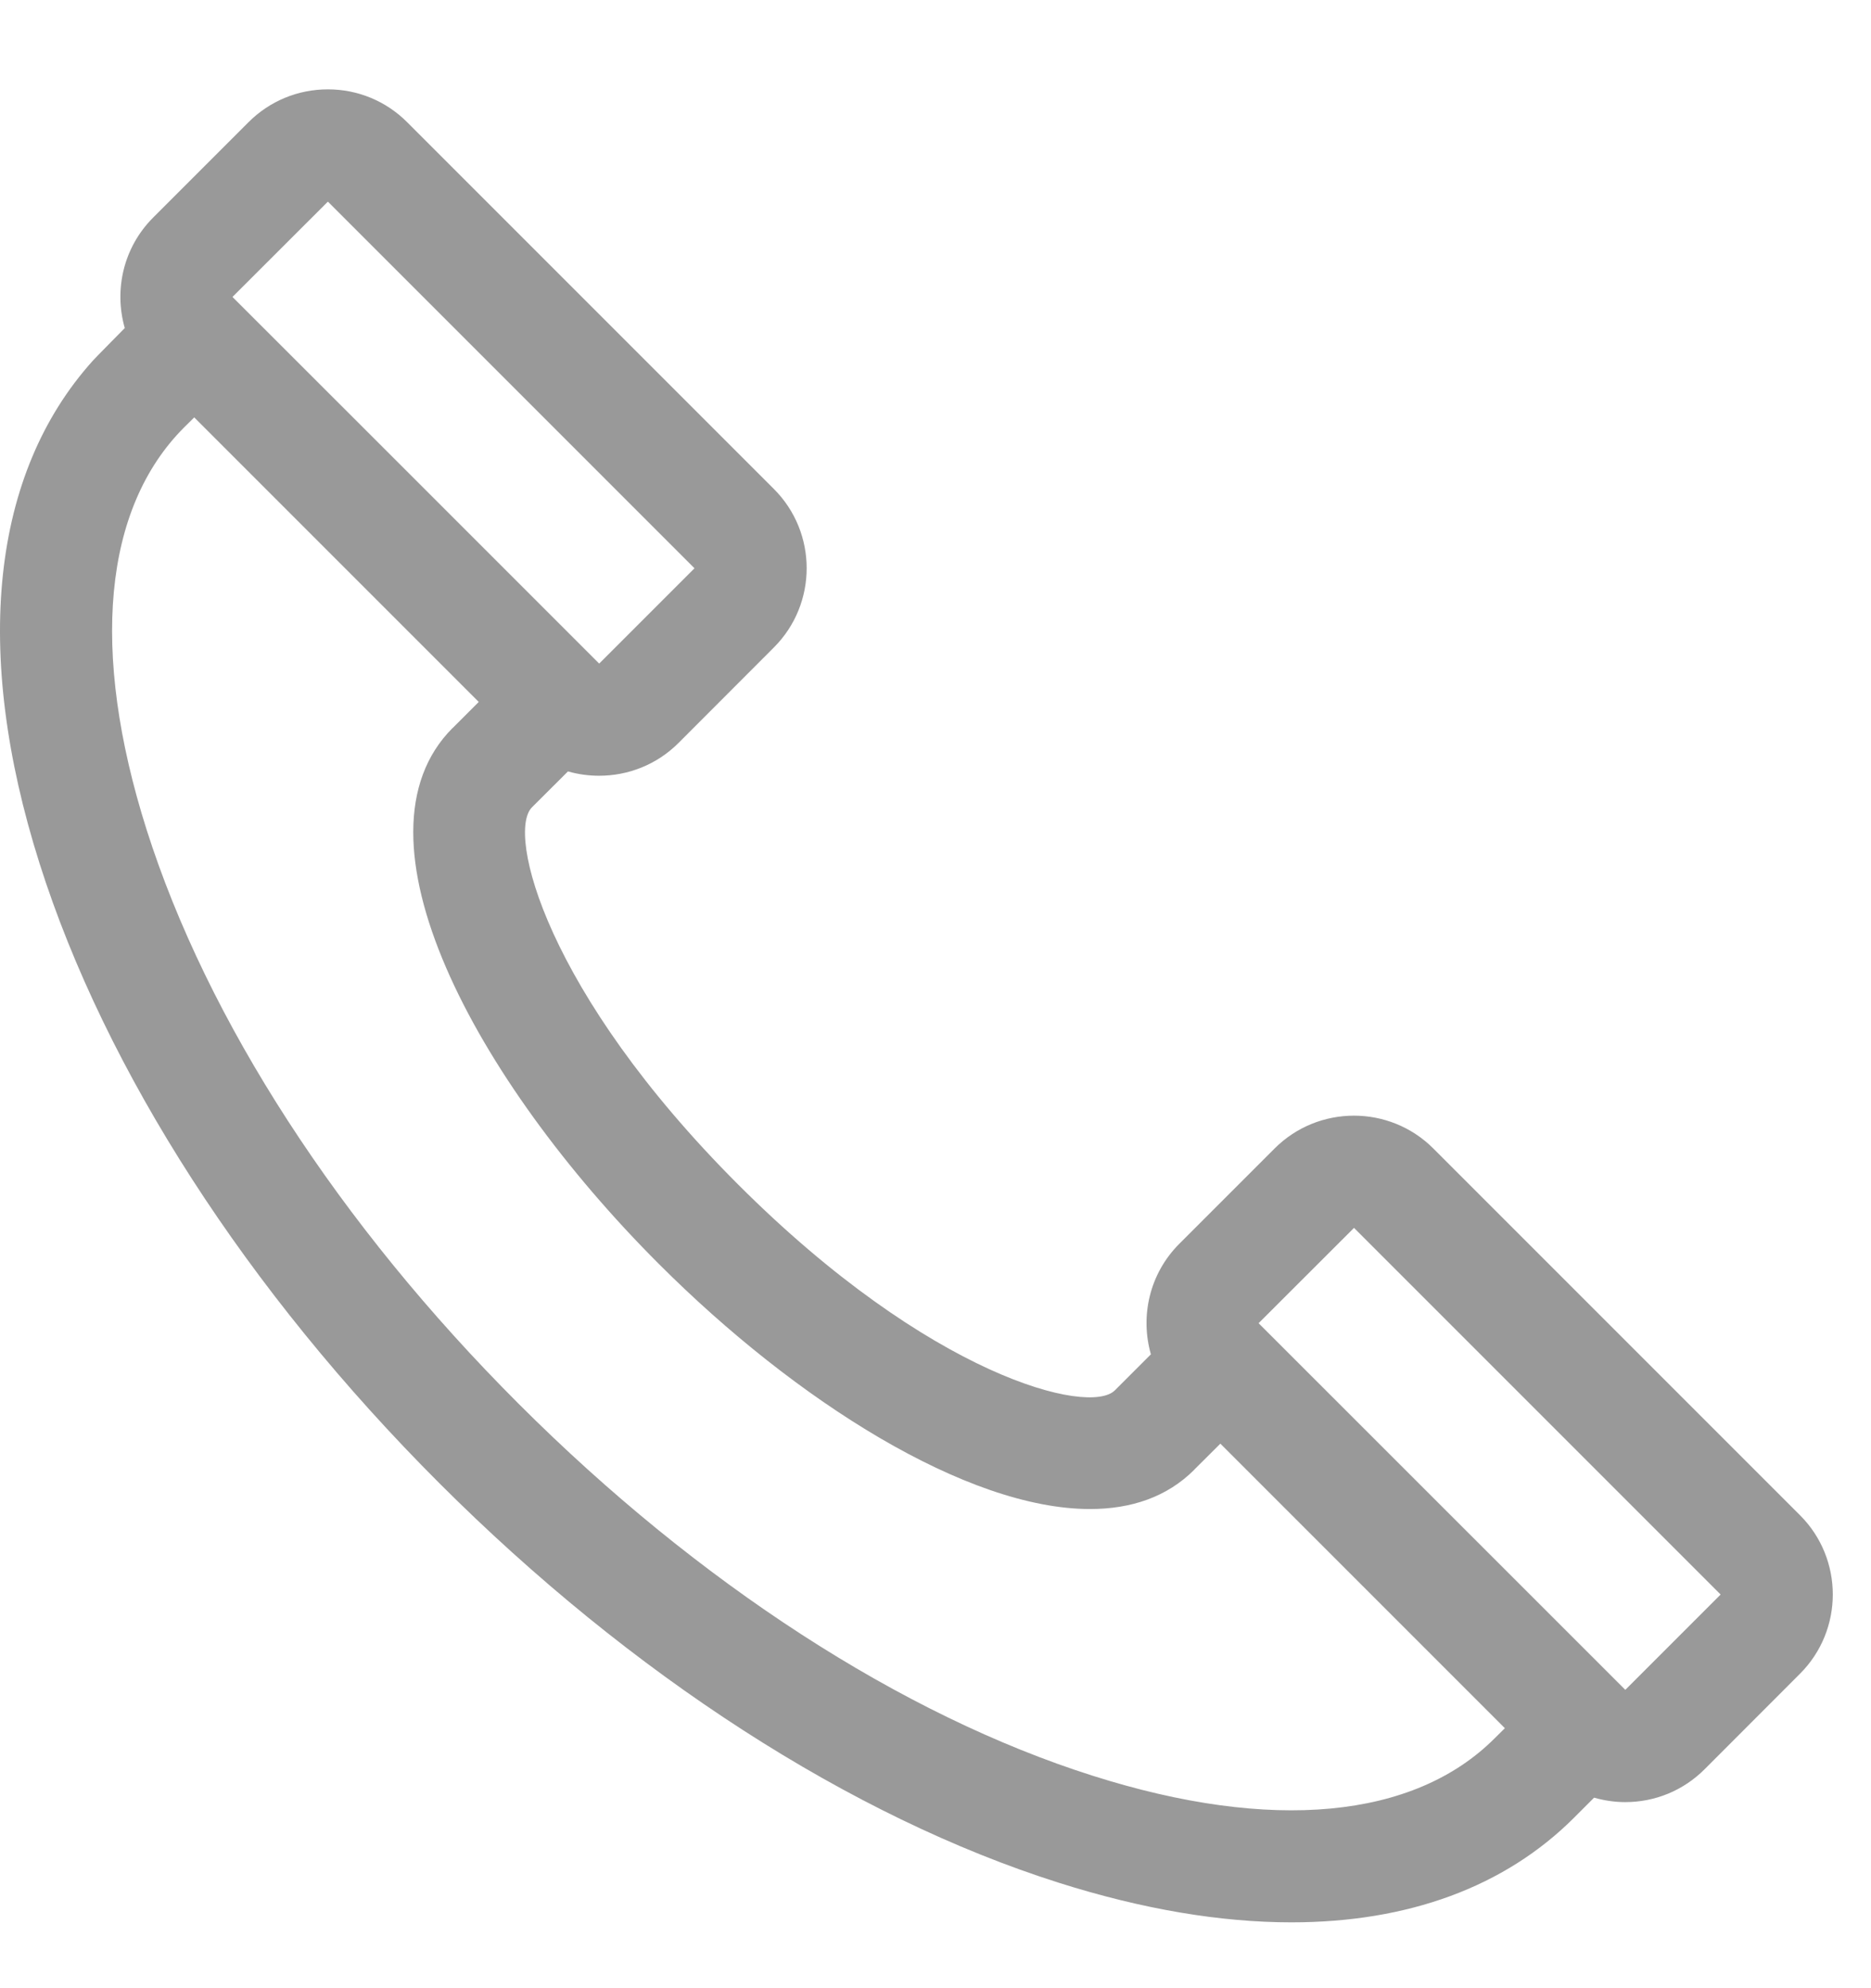 <svg width="16" height="17" viewBox="0 0 16 17" fill="none" xmlns="http://www.w3.org/2000/svg">
<path d="M15.392 12.955L12.257 9.82C11.883 9.446 11.274 9.446 10.9 9.82L10.085 10.635C9.829 10.891 9.749 11.255 9.842 11.58L9.534 11.888C9.534 11.888 9.534 11.888 9.534 11.888C9.316 12.107 7.955 11.771 6.311 10.127C4.667 8.483 4.331 7.122 4.549 6.903C4.549 6.903 4.549 6.903 4.549 6.903L4.857 6.596C4.944 6.621 5.034 6.633 5.124 6.633C5.369 6.633 5.615 6.54 5.802 6.353L6.617 5.537C6.992 5.163 6.992 4.554 6.617 4.18L3.482 1.045C3.301 0.864 3.06 0.764 2.804 0.764C2.547 0.764 2.306 0.864 2.125 1.045L1.31 1.86C1.054 2.116 0.974 2.48 1.067 2.805C1.067 2.805 0.806 3.069 0.793 3.085C-0.074 4.049 -0.237 5.567 0.338 7.382C0.901 9.158 2.115 11.041 3.756 12.681C5.397 14.322 7.279 15.536 9.056 16.099C9.77 16.325 10.437 16.437 11.044 16.437C12.038 16.437 12.867 16.136 13.461 15.542L13.632 15.371C13.717 15.395 13.807 15.409 13.898 15.409C14.155 15.409 14.396 15.309 14.577 15.128L15.392 14.312C15.767 13.938 15.767 13.329 15.392 12.955ZM2.804 1.724L5.939 4.859L5.124 5.674C5.124 5.674 5.124 5.674 5.124 5.674L5.112 5.662L3.556 4.106L1.988 2.539L2.804 1.724ZM12.782 14.863C12.782 14.863 12.782 14.863 12.782 14.863C12.092 15.554 10.871 15.668 9.346 15.184C7.713 14.667 5.969 13.537 4.435 12.003C2.9 10.469 1.771 8.725 1.253 7.092C0.77 5.566 0.884 4.346 1.574 3.655L1.574 3.655L1.661 3.569L4.094 6.002L3.871 6.225C3.871 6.225 3.87 6.225 3.87 6.225C2.946 7.151 4.057 9.23 5.632 10.805C6.811 11.985 8.273 12.903 9.321 12.903C9.674 12.903 9.98 12.8 10.213 12.567C10.213 12.567 10.213 12.566 10.213 12.566L10.436 12.344L12.869 14.777L12.782 14.863ZM13.899 14.449L10.763 11.314L11.579 10.499L14.714 13.634C14.714 13.634 13.899 14.449 13.899 14.449Z" fill="currentColor" fill-opacity="0.4"/>
</svg>
